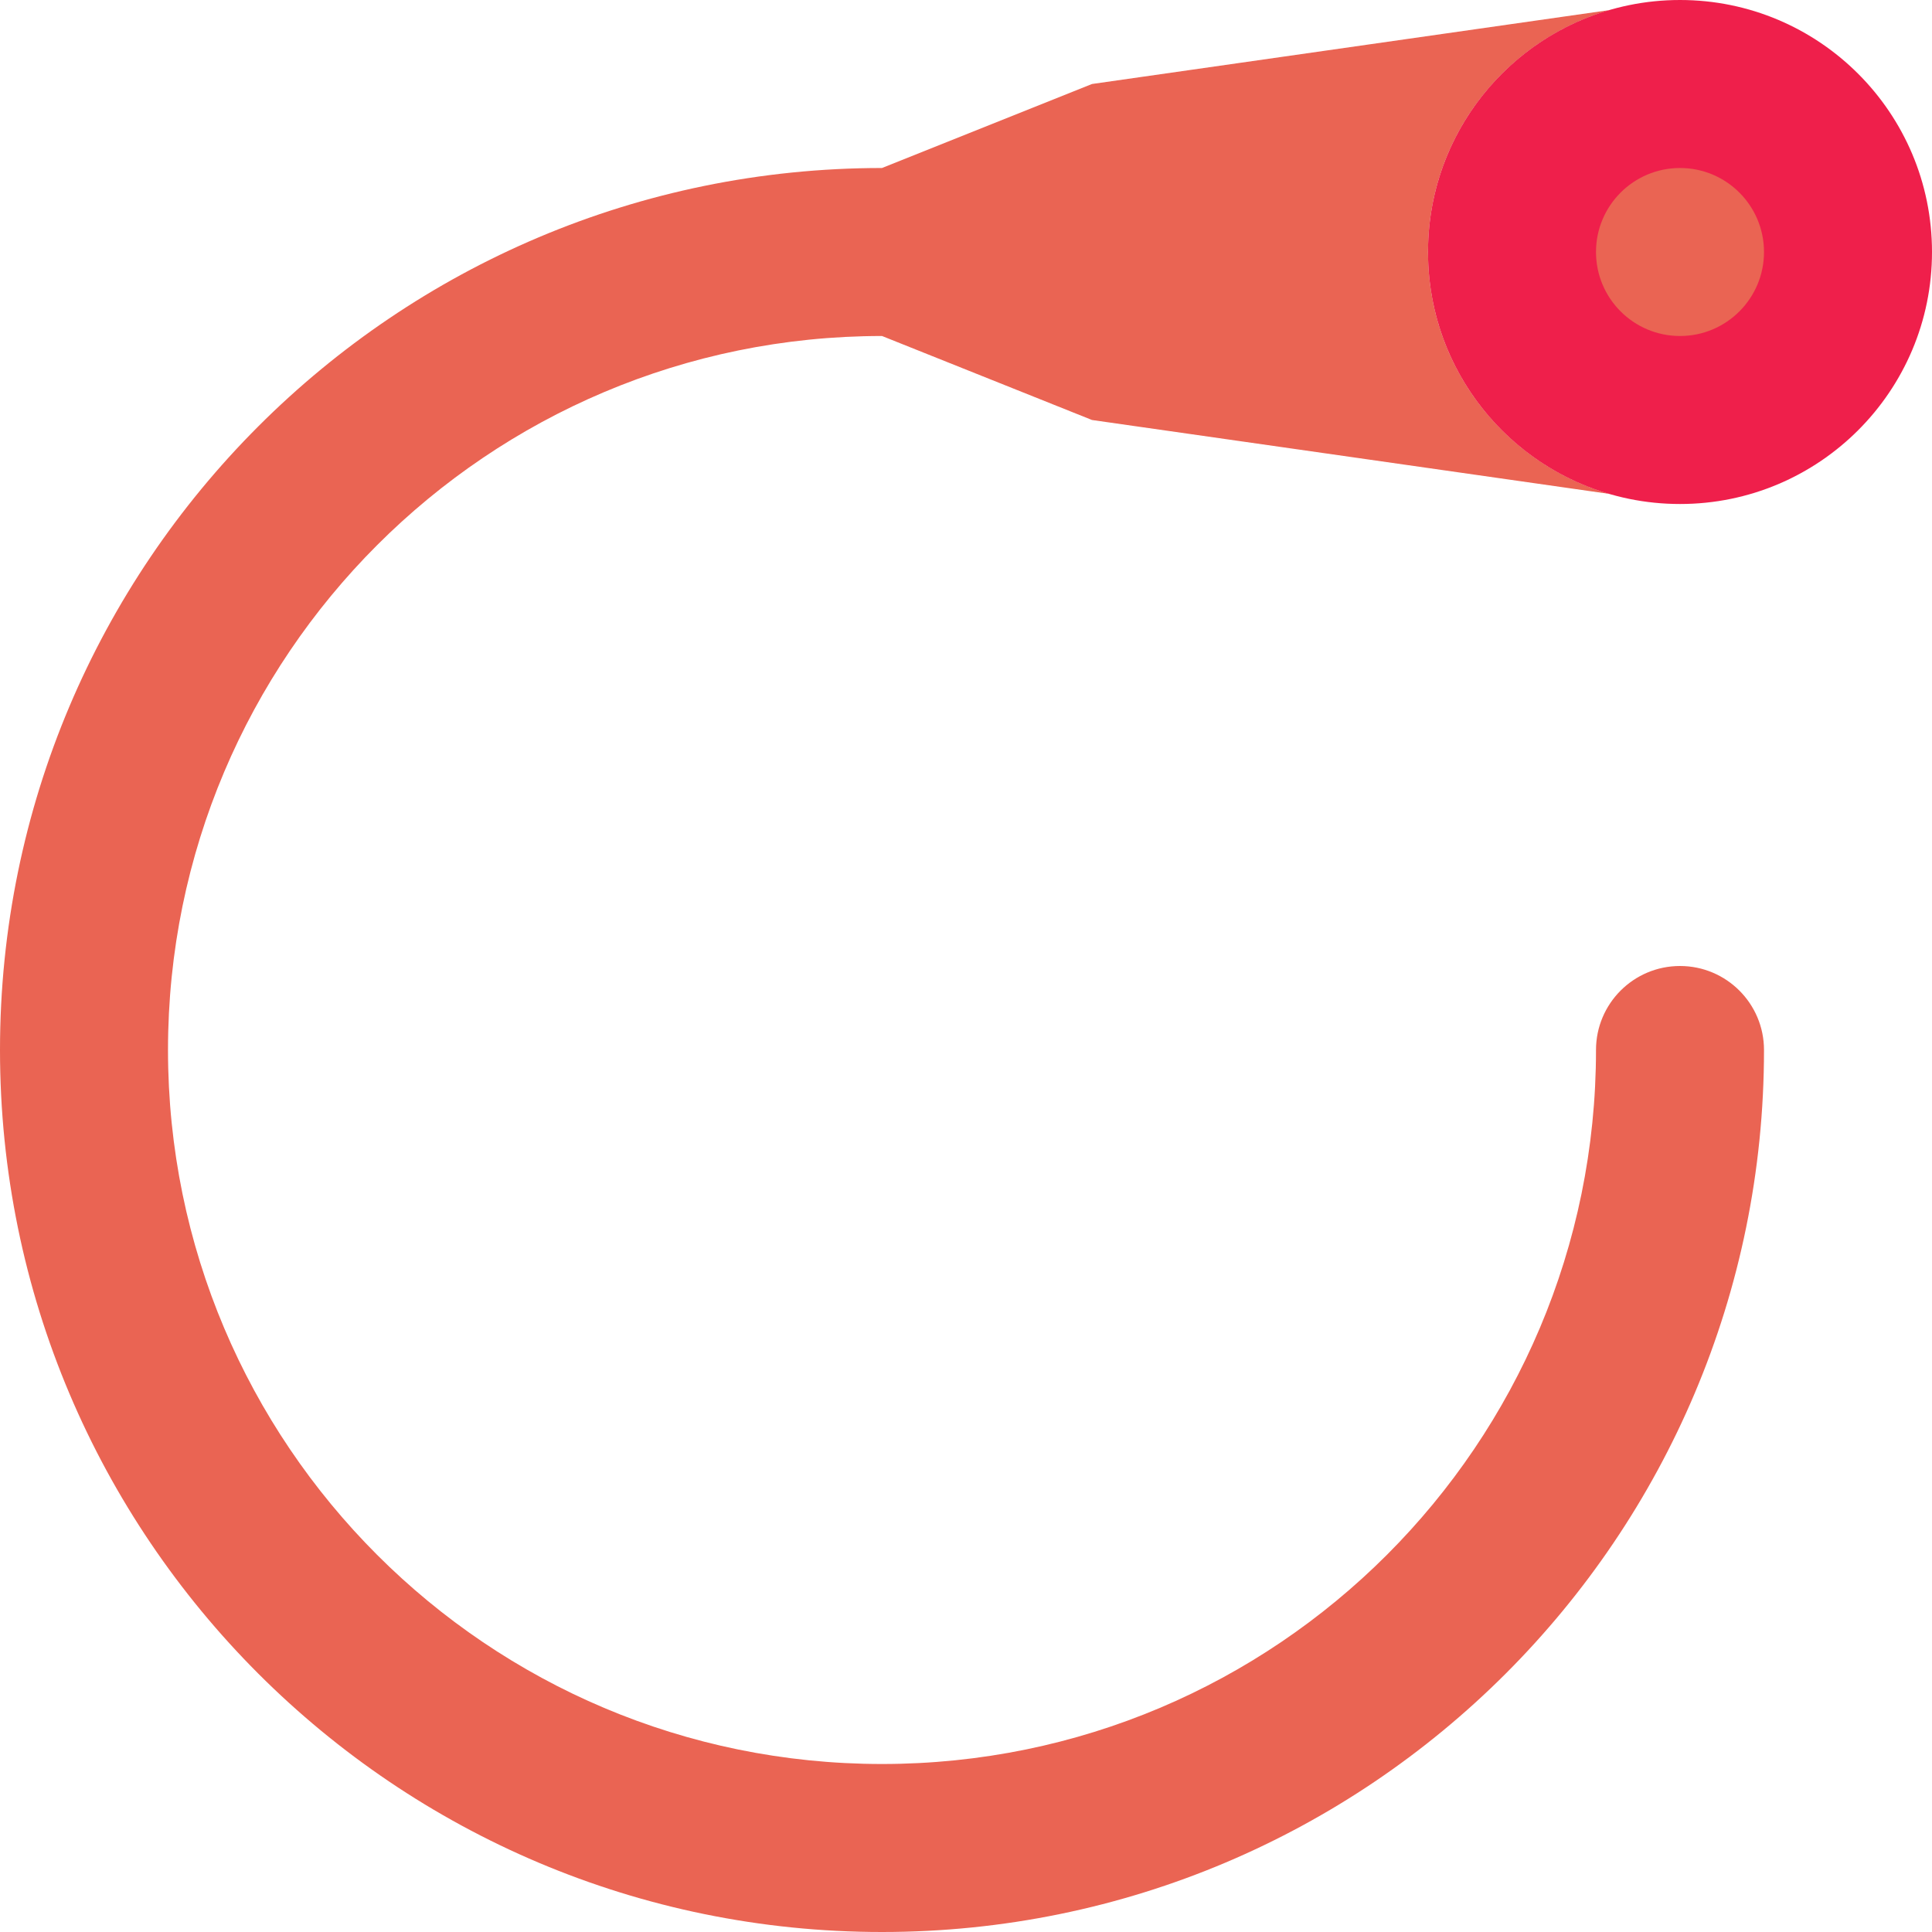 <?xml version="1.0" encoding="iso-8859-1"?>
<!-- Generator: Adobe Illustrator 19.0.0, SVG Export Plug-In . SVG Version: 6.00 Build 0)  -->
<svg version="1.1" id="Capa_1" xmlns="http://www.w3.org/2000/svg" xmlns:xlink="http://www.w3.org/1999/xlink" x="0px" y="0px"
	 viewBox="0 0 460 460" style="enable-background:new 0 0 460 460;" xml:space="preserve">
<g>
	<path style="fill:#EA6453;" d="M400,230c-11.046,0-20,8.954-20,20c0,93.889-76.112,170-170,170S40,343.889,40,250
		S116.112,80,210,80l50,20l123.211,17.602C358.249,110.337,340,87.307,340,60s18.249-50.337,43.211-57.602L260,20l-50,20
		C94.02,40,0,134.021,0,250s94.02,210,210,210s210-94.021,210-210C420,238.954,411.046,230,400,230z"/>
	<circle style="fill:#EF1F4B;" cx="400" cy="60" r="60"/>
	<circle style="fill:#EA6453;" cx="400" cy="60" r="20"/>
</g>
<g>
</g>
<g>
</g>
<g>
</g>
<g>
</g>
<g>
</g>
<g>
</g>
<g>
</g>
<g>
</g>
<g>
</g>
<g>
</g>
<g>
</g>
<g>
</g>
<g>
</g>
<g>
</g>
<g>
</g>
</svg>
